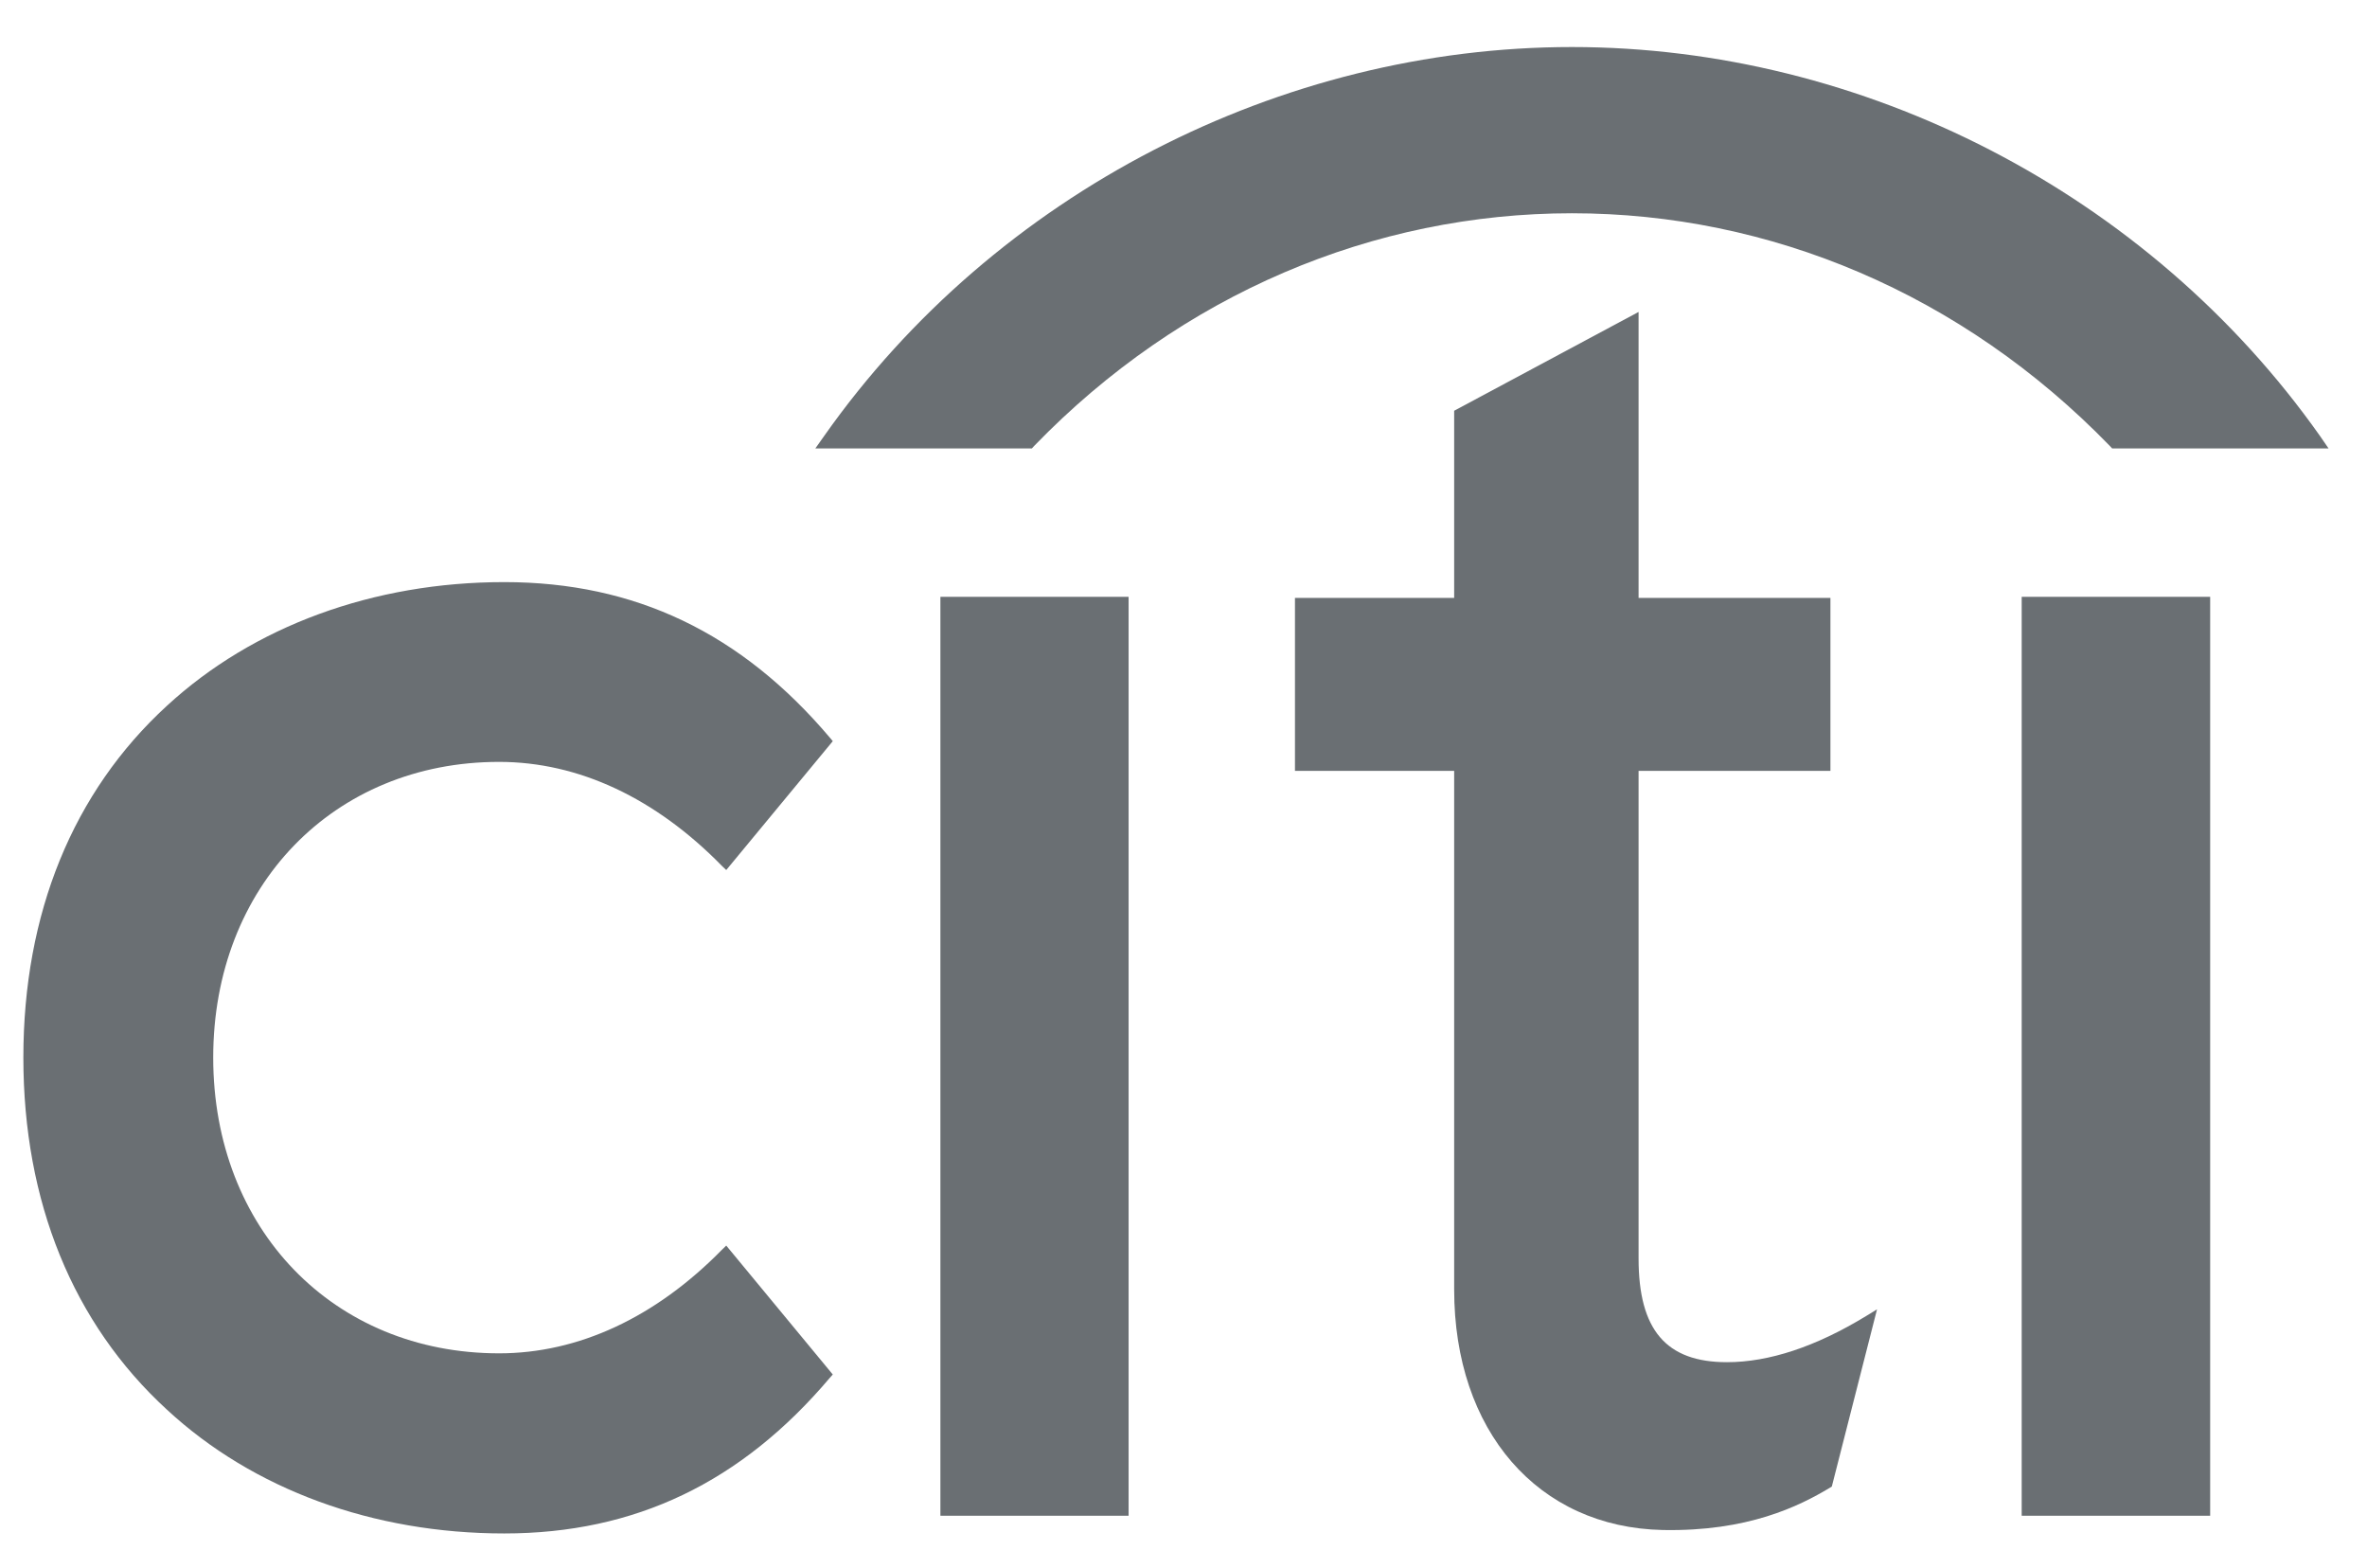 <svg width="77" height="51" viewBox="0 0 77 51" fill="none" xmlns="http://www.w3.org/2000/svg">
<g clip-path="url(#clip0_56_998)">
<path d="M23.625 40.517L23.487 40.651C21.322 42.857 18.817 44.022 16.236 44.022C10.846 44.022 6.936 39.979 6.936 34.401C6.936 28.833 10.846 24.783 16.236 24.783C18.817 24.783 21.322 25.955 23.487 28.169L23.625 28.301L27.091 24.109L26.998 23.997C24.116 20.591 20.656 18.935 16.404 18.935C12.141 18.935 8.238 20.371 5.429 22.959C2.37 25.763 0.76 29.718 0.76 34.401C0.76 39.085 2.37 43.048 5.429 45.853C8.238 48.455 12.141 49.881 16.404 49.881C20.656 49.881 24.116 48.223 26.998 44.815L27.091 44.711L23.625 40.517Z" fill="#6A6F73"/>
<path d="M30.592 49.305H36.714V19.414H30.592V49.305Z" fill="#6A6F73"/>
<path d="M60.699 42.813C59.064 43.808 57.545 44.31 56.18 44.31C54.2 44.31 53.304 43.263 53.304 40.937V25.075H59.545V19.449H53.304V10.147L47.305 13.361V19.449H42.126V25.075H47.305V41.947C47.305 46.542 50.028 49.687 54.095 49.769C56.854 49.822 58.517 49 59.525 48.396L59.59 48.355L61.061 42.591L60.699 42.813Z" fill="#6A6F73"/>
<path d="M65.767 49.305H71.898V19.414H65.767V49.305Z" fill="#6A6F73"/>
<path d="M75.469 14.179C69.874 6.256 60.586 1.53 51.135 1.53C41.687 1.53 32.396 6.256 26.812 14.179L26.524 14.586H33.568L33.645 14.502C38.438 9.552 44.699 6.937 51.135 6.937C57.572 6.937 63.828 9.552 68.631 14.502L68.709 14.586H75.749L75.469 14.179Z" fill="#6A6F73"/>
</g>
<defs>
<clipPath id="clip0_56_998">
<rect width="76.208" height="49.167" fill="white" transform="translate(0.146 0.917)"/>
</clipPath>
</defs>
</svg>
